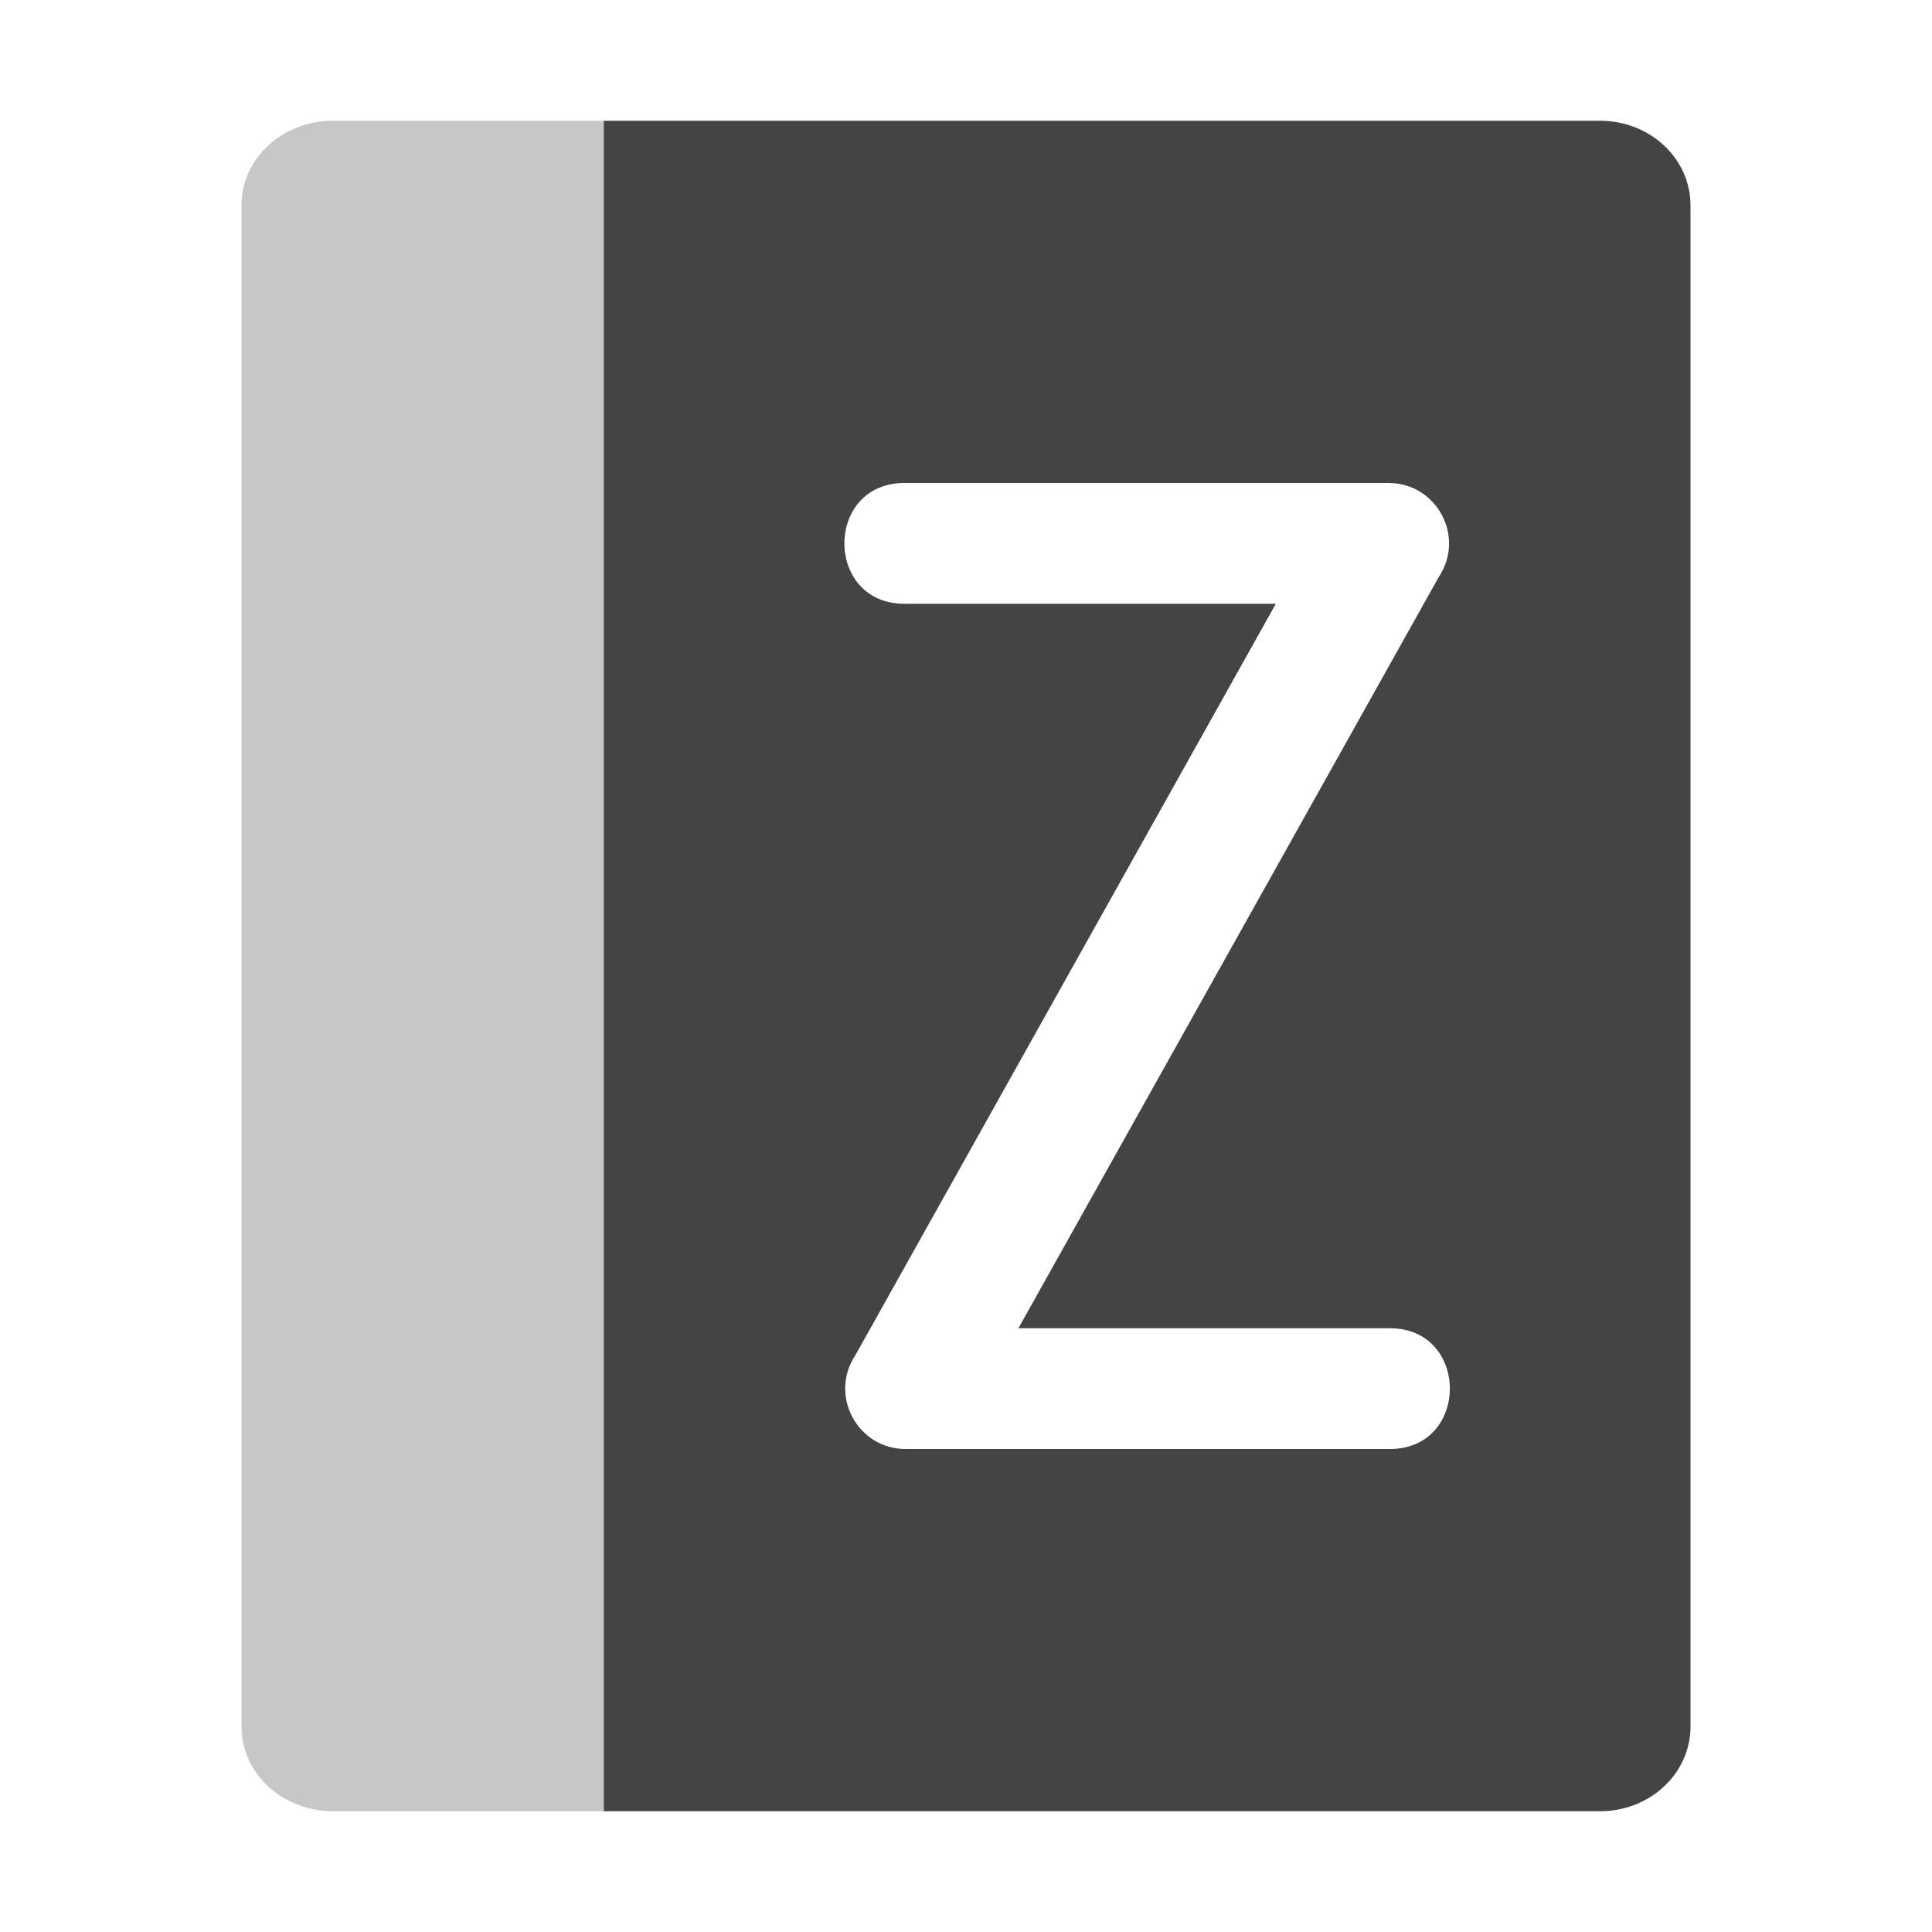 <svg height="16" width="16" xmlns="http://www.w3.org/2000/svg">
  <g fill="#444">
    <path d="m2.759 1c-.42 0-.759.312-.759.7v12.6c0 .388.339.7.759.7h2.241v-14z" opacity=".3"/>
    <path d="m5 1v14h8.25c.416 0 .75-.314.75-.701v-12.598c0-.388-.334-.701-.75-.701h-5.258zm2.5 3h4c.399 0.0.637.445.416.777l-3.482 6.223h3.066c.676-.01.676 1.01 0 1h-4c-.399 0-.637-.445-.416-.777l3.482-6.223h-3.066c-.676.01-.676-1.01 0-1z"/>
  </g>
</svg>
